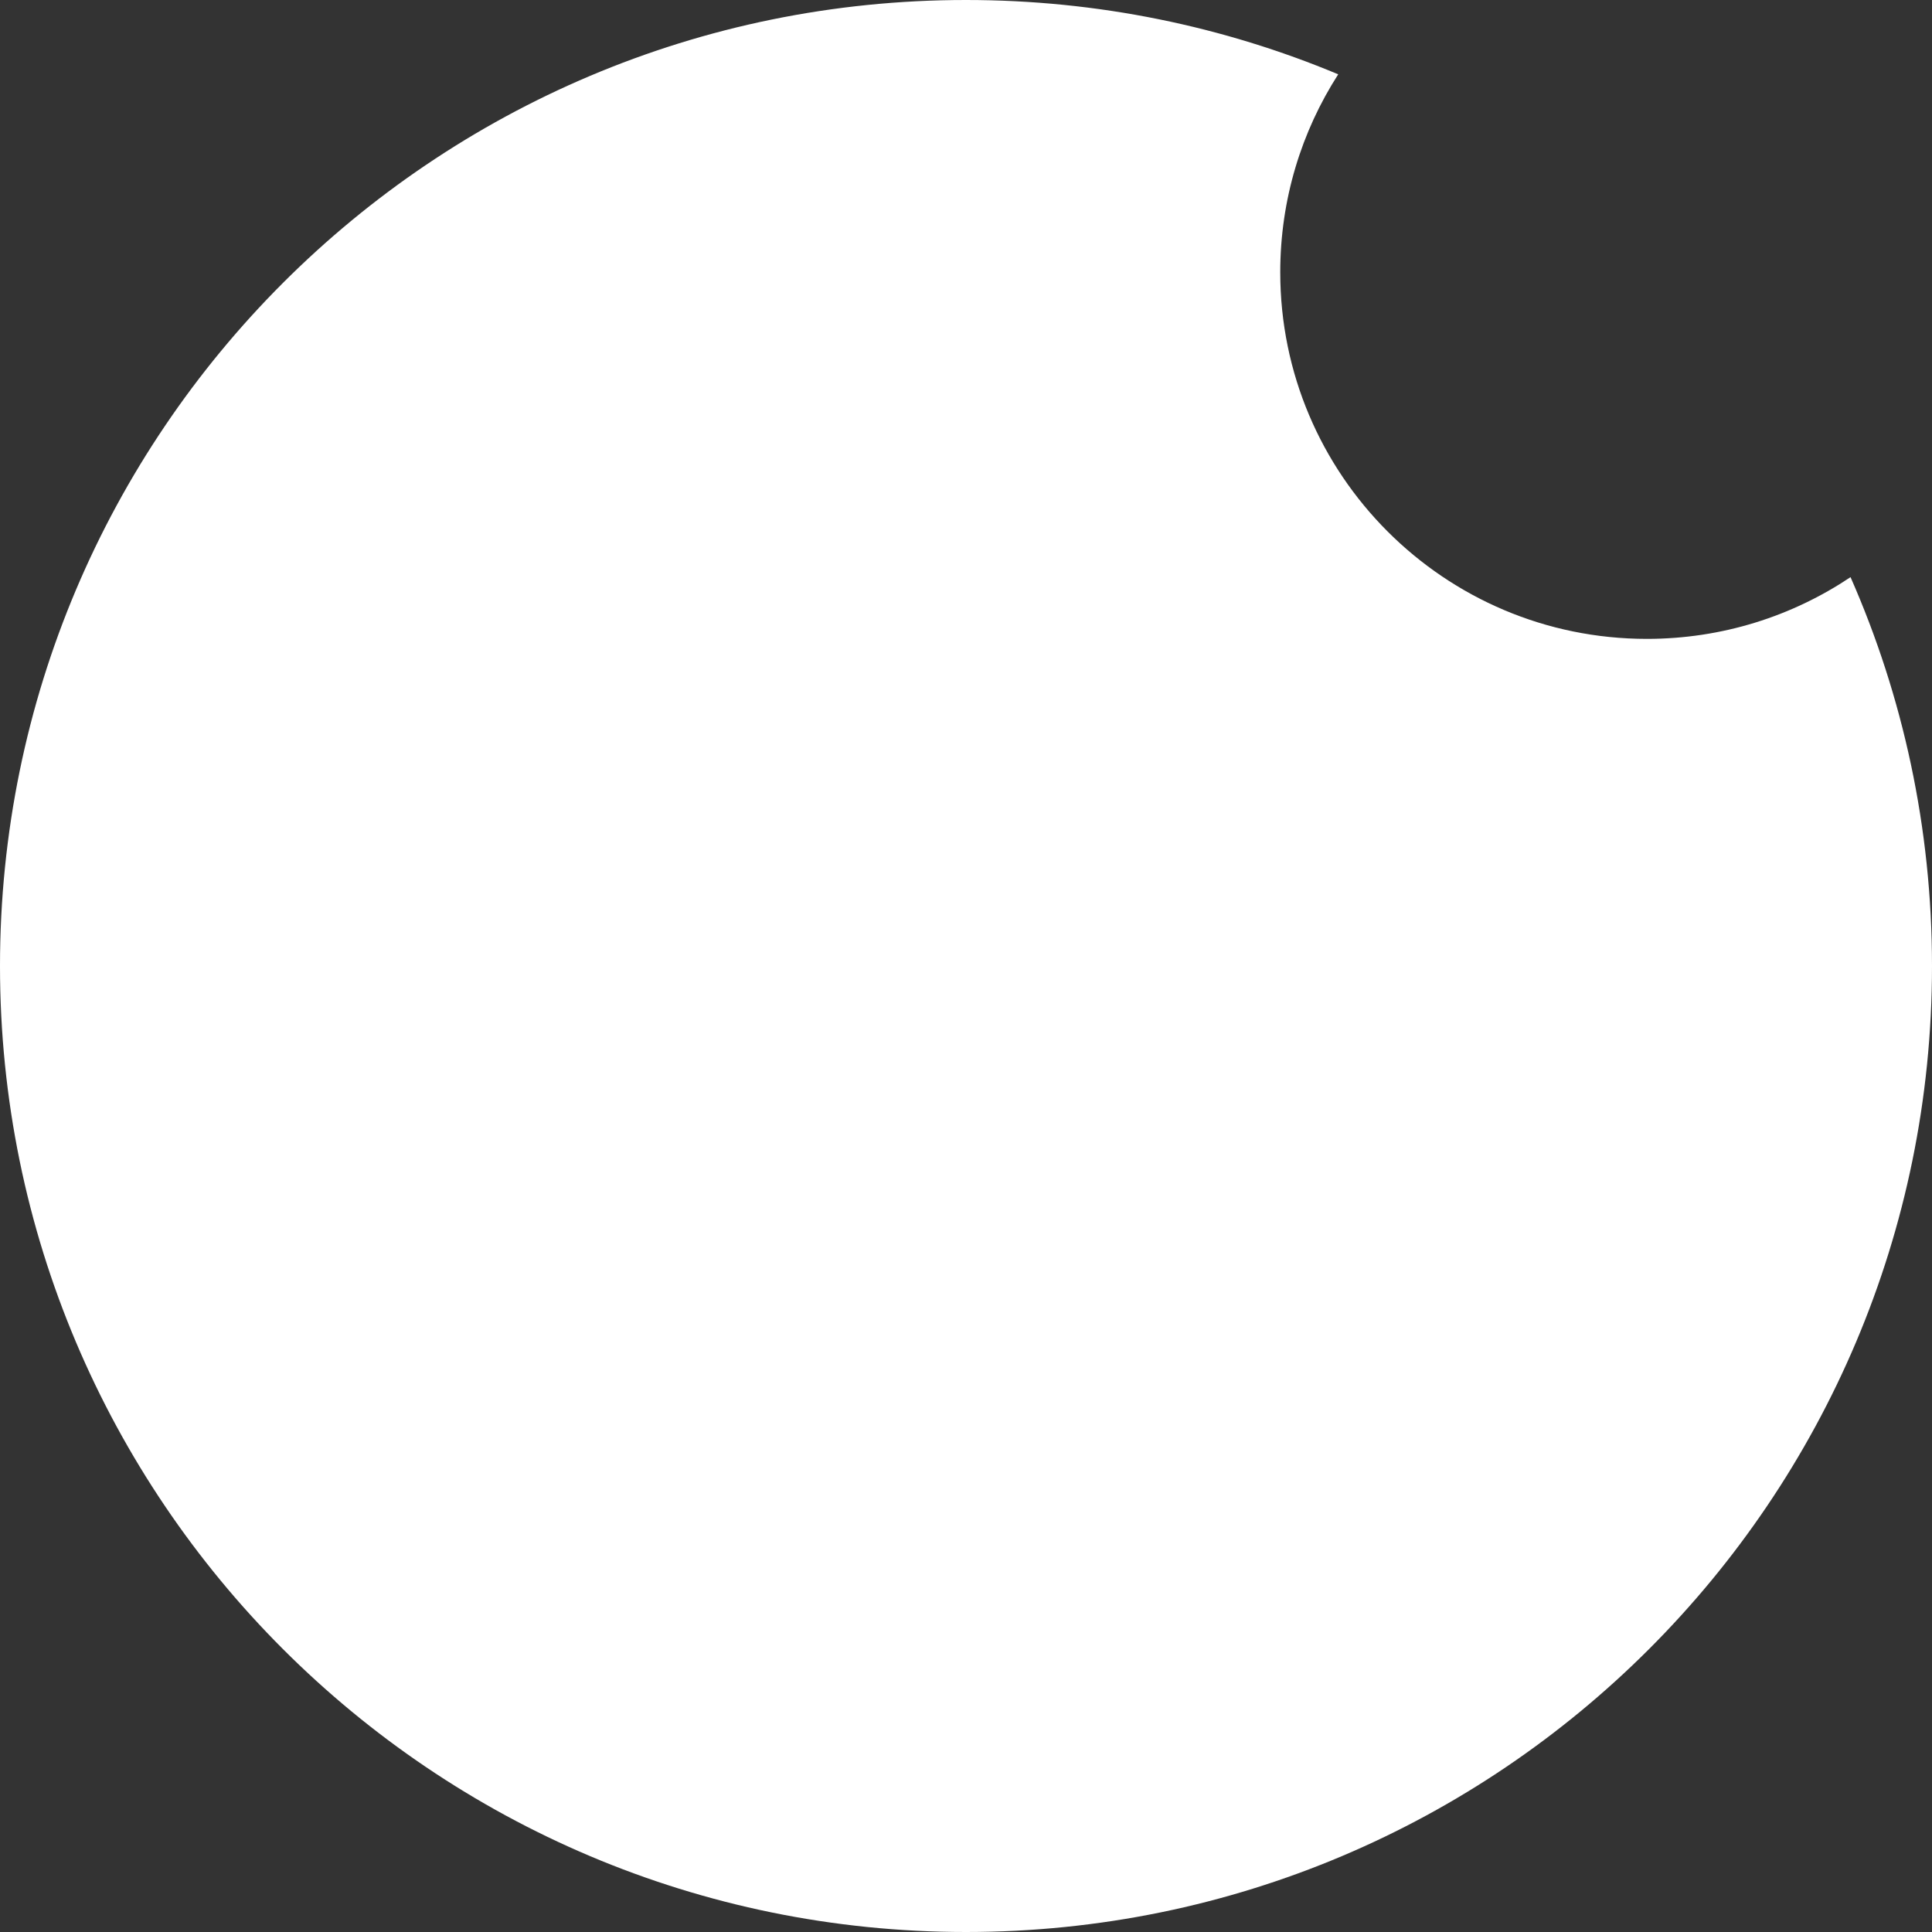 <?xml version="1.0" encoding="UTF-8"?>
<svg width="150px" height="150px" viewBox="0 0 150 150" version="1.1" xmlns="http://www.w3.org/2000/svg" xmlns:xlink="http://www.w3.org/1999/xlink">
    <rect x="0" y="0" width="150" height="150" fill="#333333" stroke="none"/>
    <!-- Generator: Sketch 47.1 (45422) - http://www.bohemiancoding.com/sketch -->
    <title>Combined Shape</title>
    <desc>Created with Sketch.</desc>
    <defs></defs>
    <g id="Page-1" stroke="none" stroke-width="1" fill="none" fill-rule="evenodd">
        <g id="Logo" transform="translate(-565, -275)" fill="#FFFFFF">
            <path d="M668.899,280.77 C660.005,277.053 650.242,275 640,275 C598.579,275 565,308.579 565,350 C565,391.421 598.579,425 640,425 C681.421,425 715,391.421 715,350 C715,339.259 712.742,329.046 708.675,319.809 C704.152,322.837 698.713,324.602 692.861,324.602 C677.141,324.602 664.398,311.859 664.398,296.139 C664.398,290.478 666.05,285.203 668.899,280.77 Z" id="Combined-Shape"></path>
        </g>
    </g>
</svg>